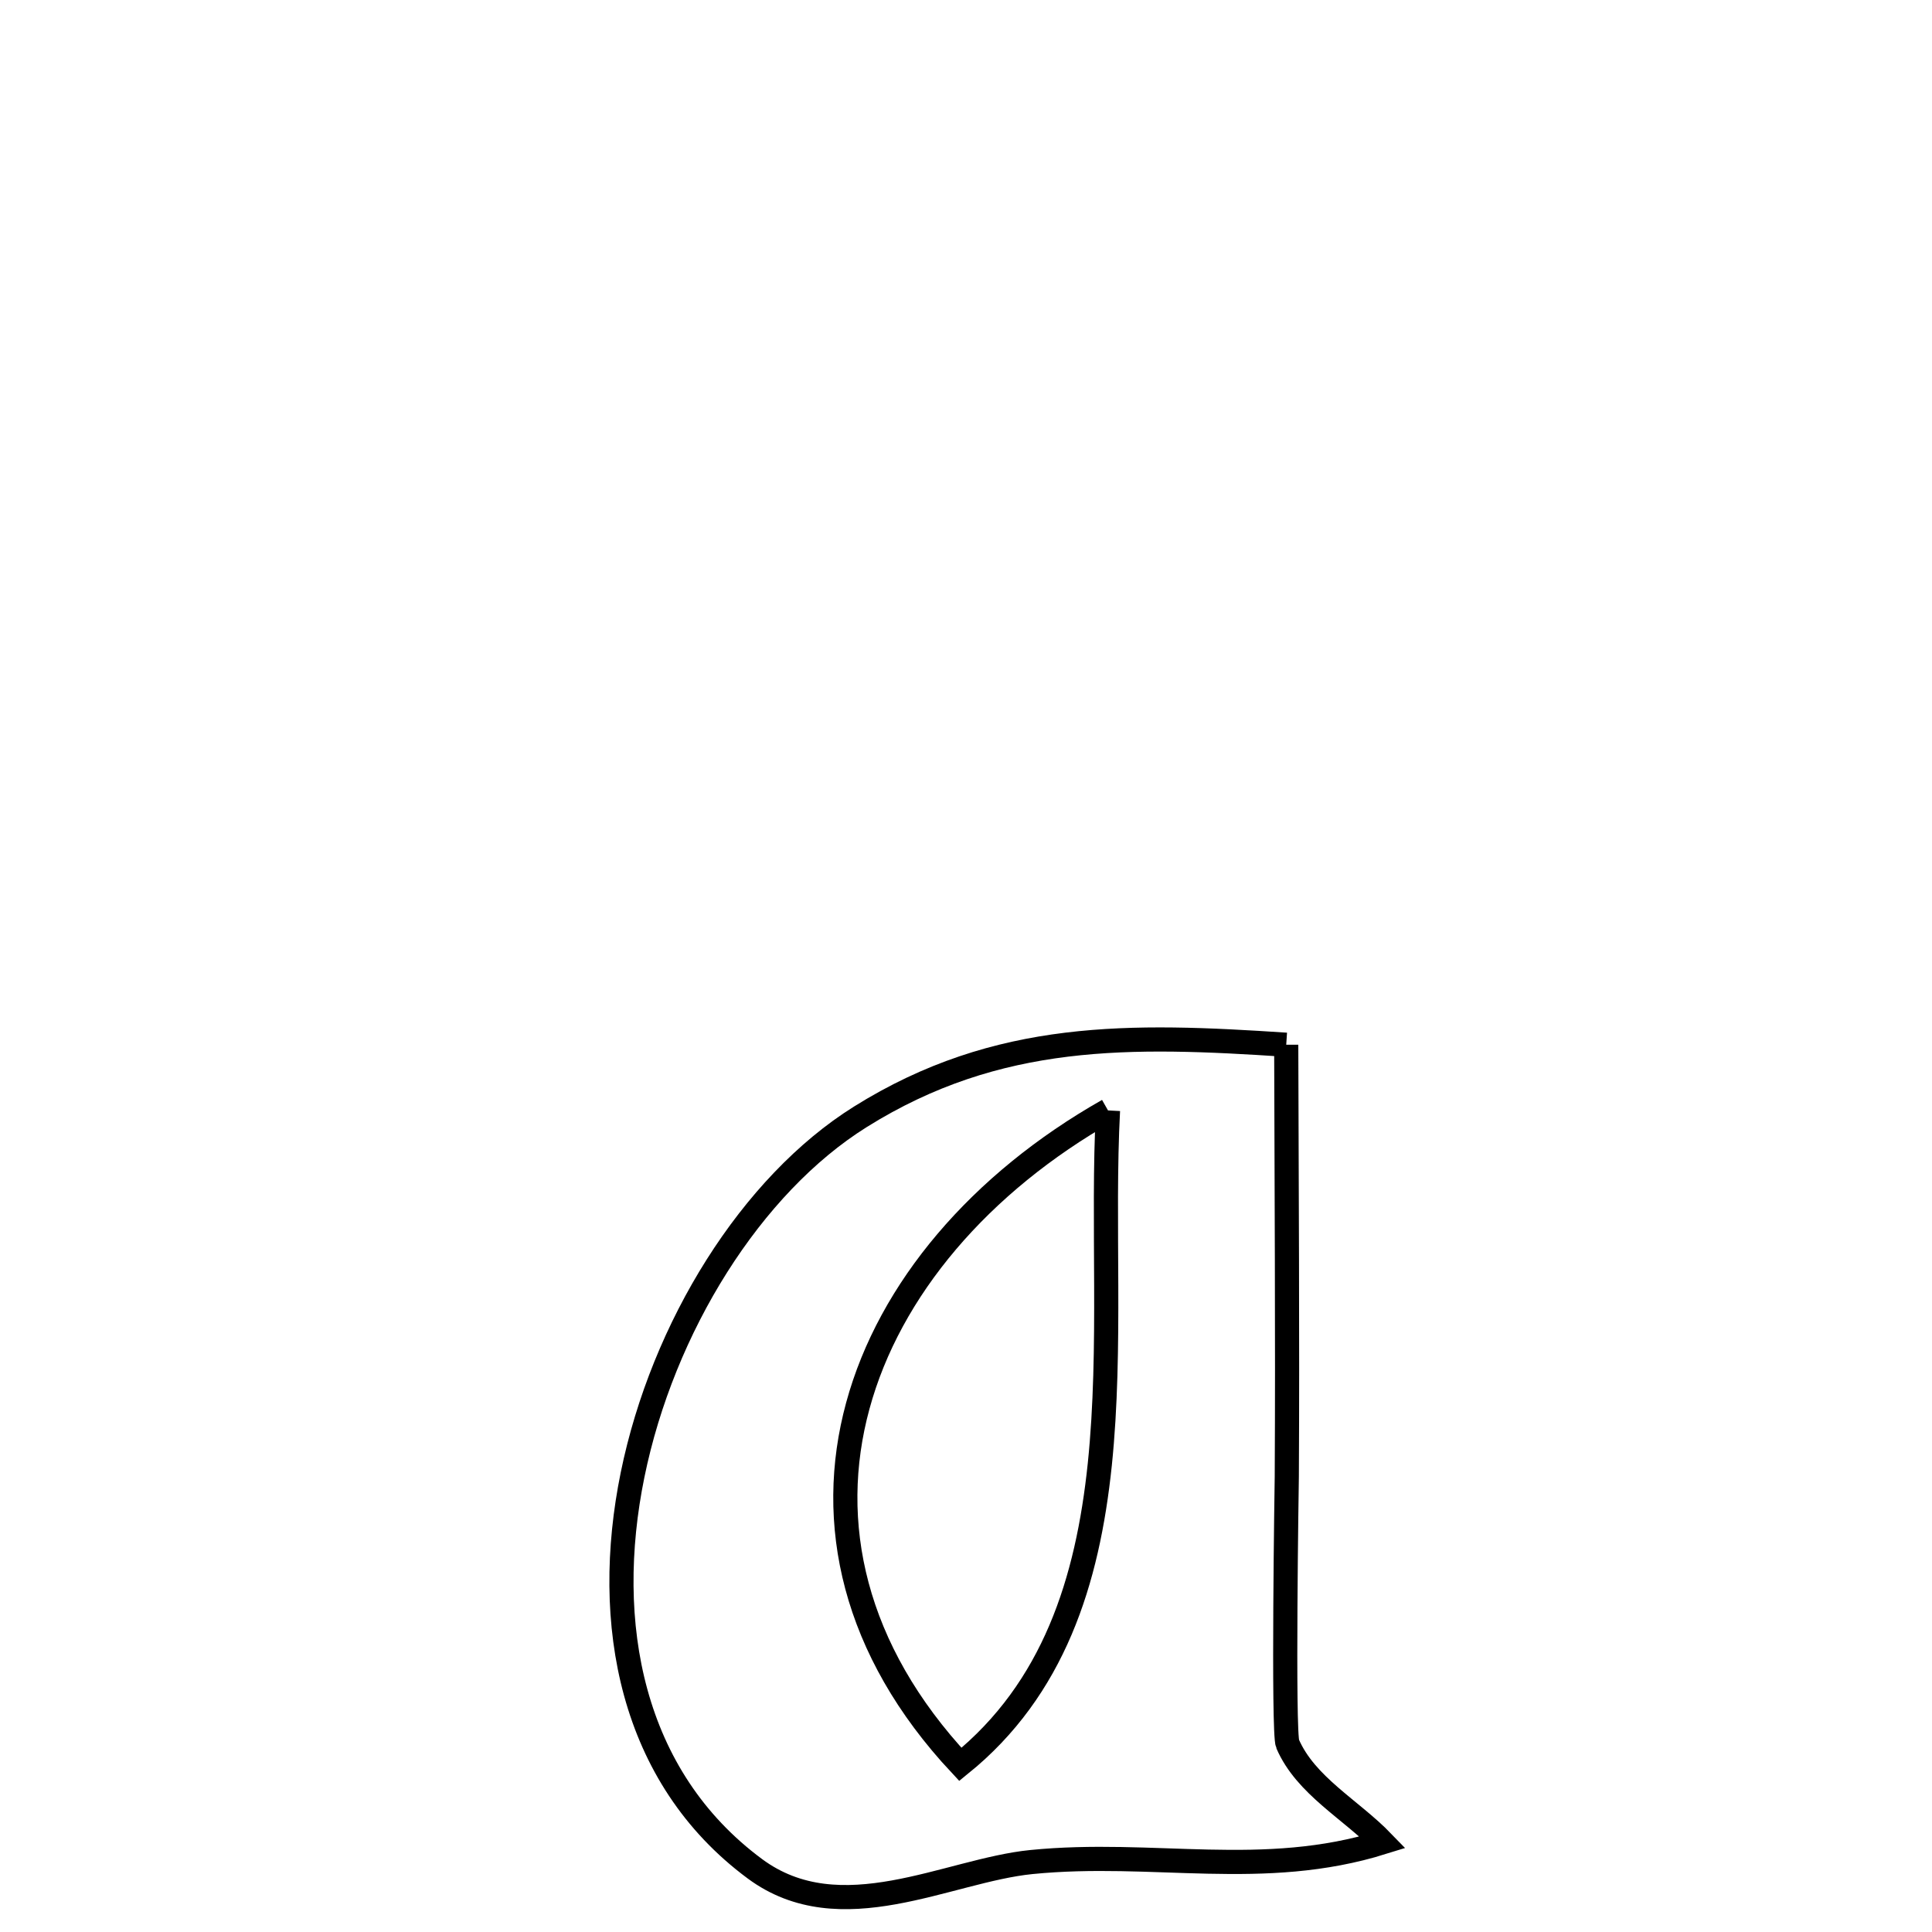 <svg xmlns="http://www.w3.org/2000/svg" viewBox="0.0 0.0 24.0 24.0" height="200px" width="200px"><path fill="none" stroke="black" stroke-width=".3" stroke-opacity="1.0"  filling="0" d="M15.978 12.978 L15.978 12.978 C15.982 14.766 15.995 16.555 15.985 18.343 C15.984 18.385 15.936 21.526 15.995 21.662 C16.22 22.183 16.783 22.478 17.177 22.886 L17.177 22.886 C15.69 23.35 14.331 22.98 12.812 23.131 C11.77 23.235 10.443 24.003 9.378 23.215 C7.833 22.071 7.483 20.159 7.858 18.321 C8.233 16.484 9.333 14.721 10.687 13.874 C12.398 12.804 14.05 12.851 15.978 12.978 L15.978 12.978"></path>
<path fill="none" stroke="black" stroke-width=".3" stroke-opacity="1.0"  filling="0" d="M13.764 13.794 L13.764 13.794 C13.691 15.179 13.812 16.742 13.662 18.192 C13.511 19.642 13.089 20.981 11.93 21.918 L11.93 21.918 C10.598 20.493 10.261 18.913 10.656 17.463 C11.05 16.014 12.174 14.696 13.764 13.794 L13.764 13.794"></path></svg>